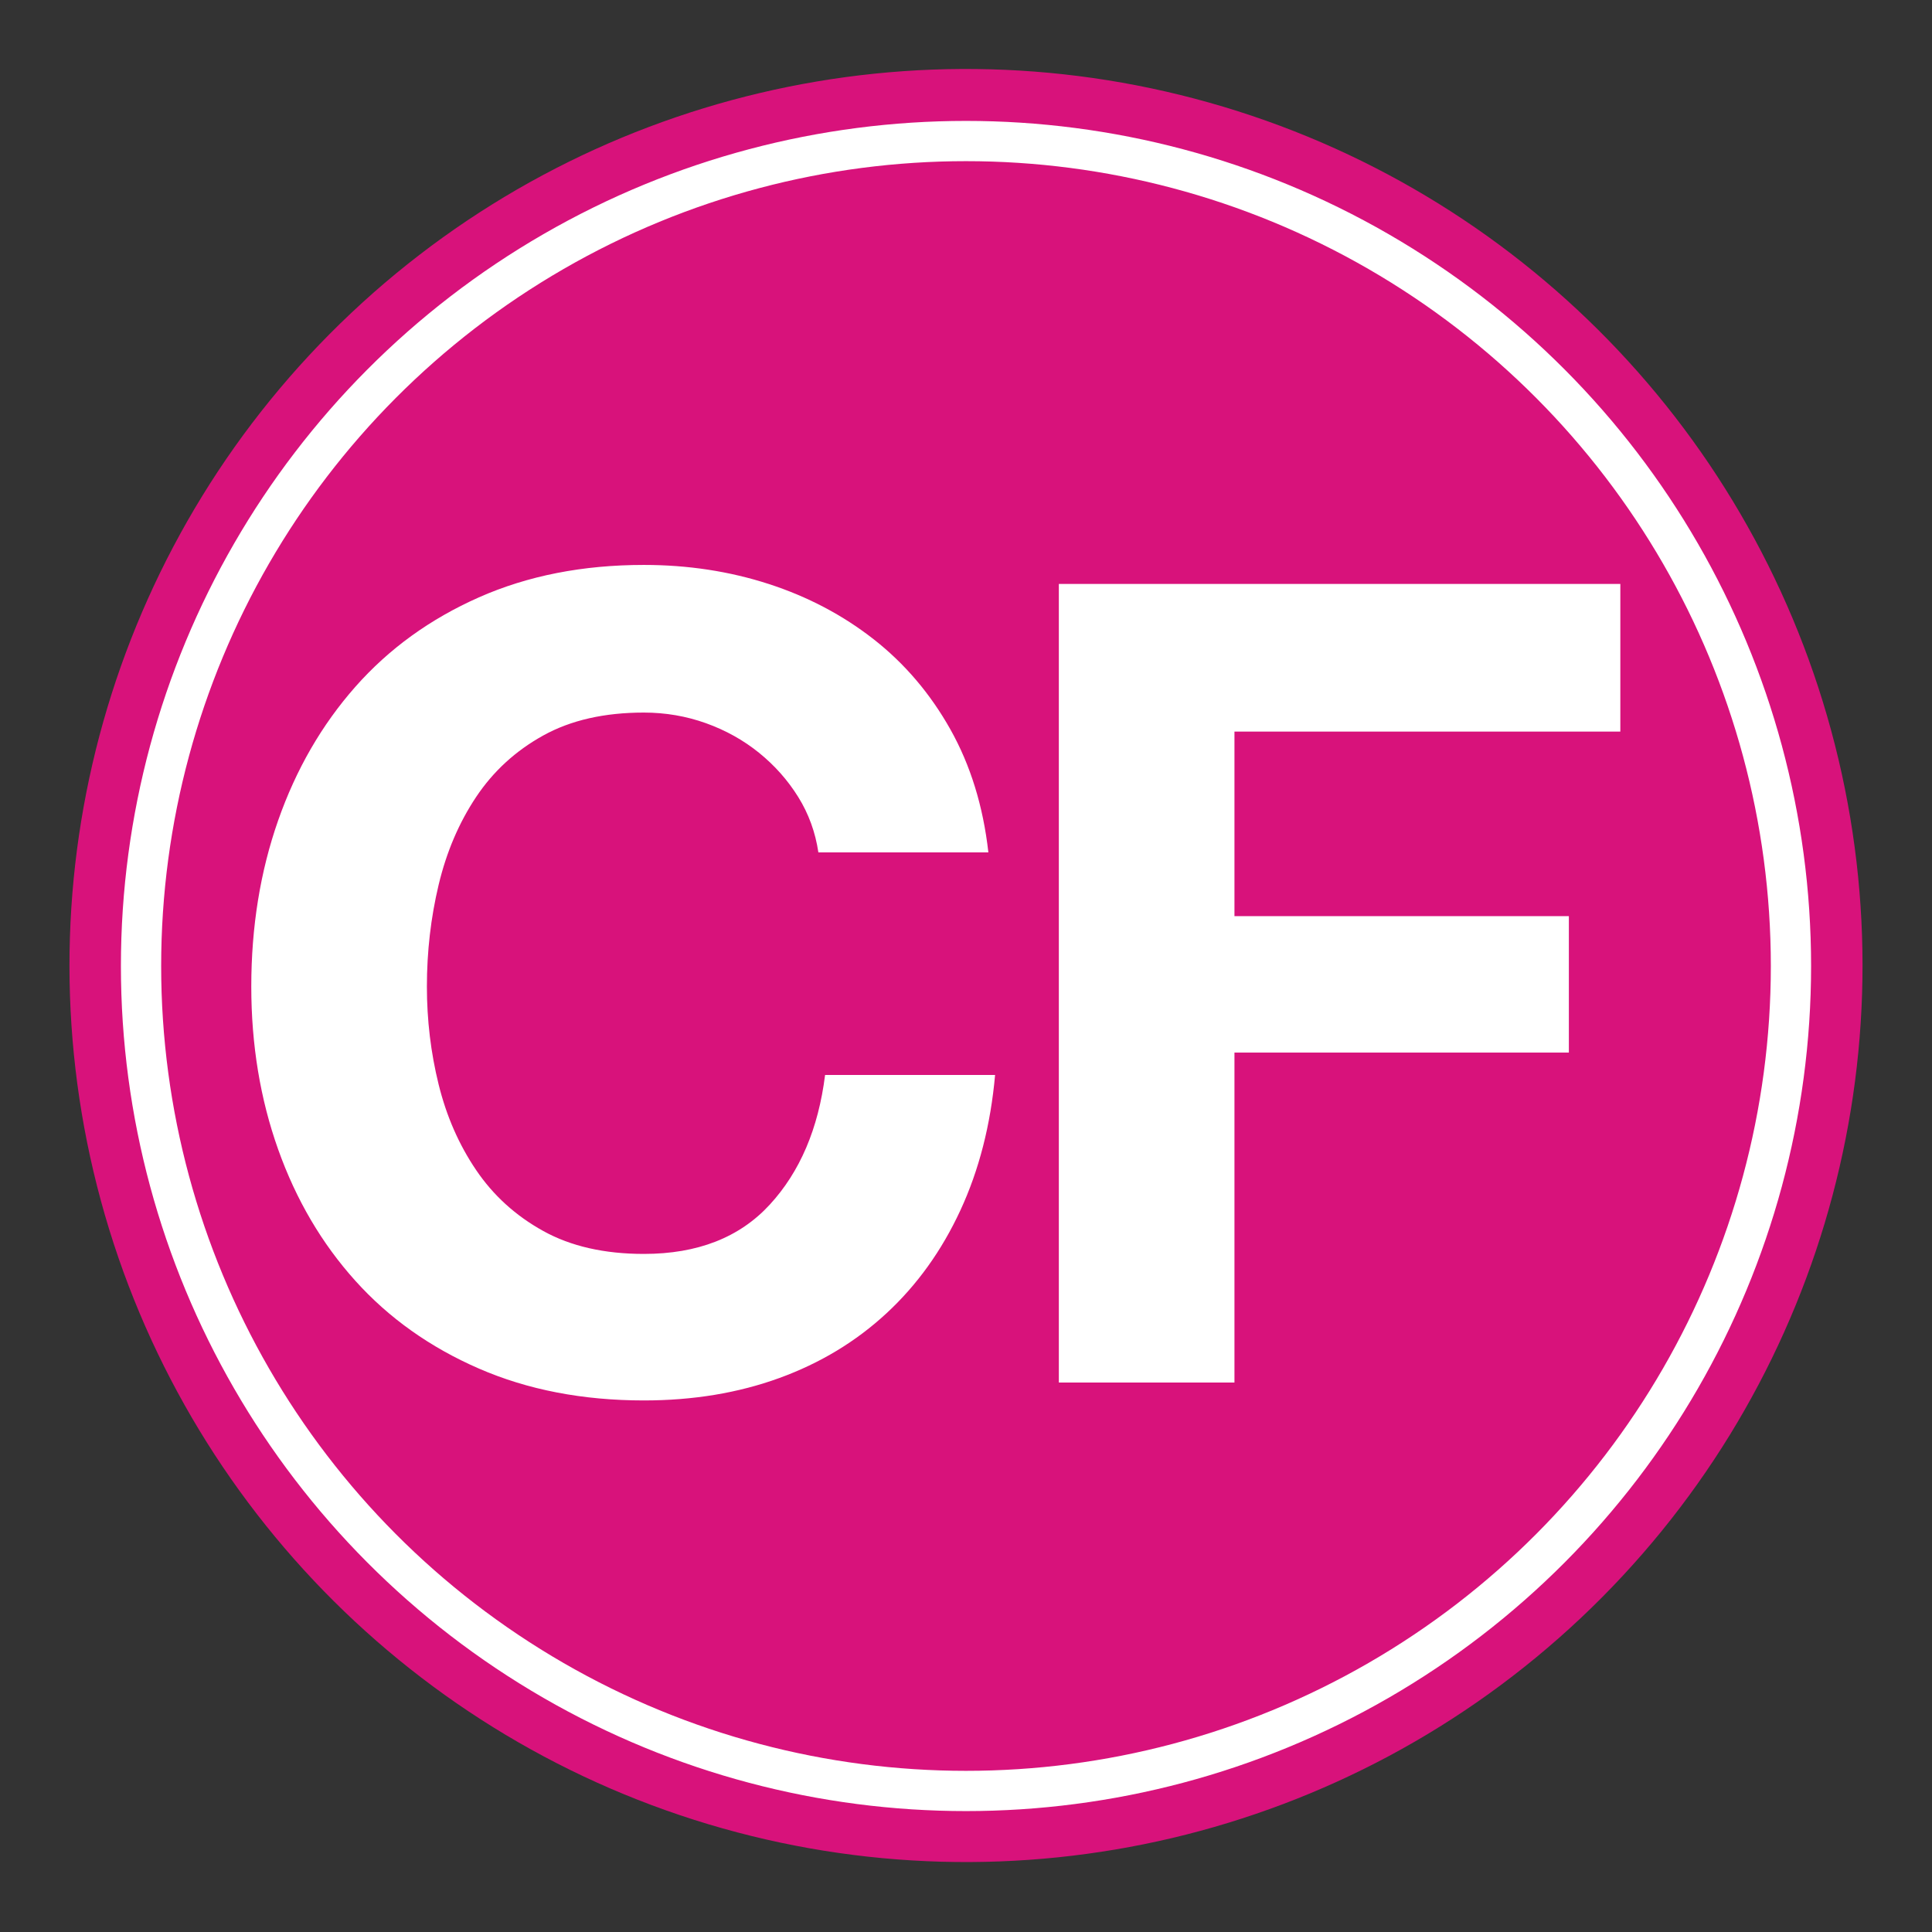 <?xml version="1.0" encoding="utf-8"?>
<!-- Generator: Adobe Illustrator 22.1.0, SVG Export Plug-In . SVG Version: 6.00 Build 0)  -->
<svg version="1.1" id="Layer_1" xmlns="http://www.w3.org/2000/svg" xmlns:xlink="http://www.w3.org/1999/xlink" x="0px" y="0px"
	 viewBox="0 0 144 144" style="enable-background:new 0 0 144 144;" xml:space="preserve">
<rect x="0" y="0" width="144" height="144" fill="#333333" stroke="none"/>
<style type="text/css">
	.st0{fill:#D8127B;}
	.st1{fill:#FFFFFF;}
	.st2{fill:none;stroke:#FFFFFF;stroke-miterlimit:10;}
</style>
<ellipse transform="matrix(0.973 -0.23 0.23 0.973 -14.616 18.468)" class="st0" cx="72" cy="72" rx="66.833" ry="66.834"/>
<g>
	<path class="st1" d="M59.496,59.405c-0.778-1.251-1.75-2.347-2.918-3.293c-1.167-0.944-2.487-1.68-3.96-2.209
		c-1.473-0.527-3.016-0.792-4.627-0.792c-2.946,0-5.447,0.57-7.503,1.709c-2.057,1.14-3.724,2.667-5.002,4.585
		c-1.279,1.917-2.209,4.099-2.793,6.544c-0.583,2.447-0.875,4.975-0.875,7.587c0,2.5,0.292,4.932,0.875,7.294
		s1.513,4.489,2.793,6.377c1.278,1.889,2.945,3.405,5.002,4.543c2.056,1.14,4.557,1.71,7.503,1.71
		c4.002,0,7.128-1.222,9.379-3.669c2.251-2.445,3.627-5.668,4.127-9.67h12.671
		c-0.332,3.724-1.196,7.086-2.585,10.087c-1.389,3.001-3.223,5.559-5.502,7.67
		c-2.28,2.113-4.946,3.724-8.002,4.835c-3.057,1.111-6.42,1.668-10.088,1.668c-4.557,0-8.657-0.793-12.296-2.376
		c-3.641-1.584-6.711-3.765-9.212-6.545c-2.501-2.778-4.418-6.044-5.753-9.795
		c-1.334-3.752-2.001-7.795-2.001-12.129c0-4.446,0.667-8.573,2.001-12.381c1.334-3.806,3.251-7.127,5.753-9.962
		c2.501-2.834,5.571-5.056,9.212-6.669c3.639-1.611,7.739-2.417,12.296-2.417c3.279,0,6.378,0.473,9.296,1.417
		c2.918,0.946,5.529,2.321,7.835,4.127c2.307,1.807,4.211,4.043,5.712,6.711c1.499,2.667,2.445,5.725,2.833,9.17
		H60.997C60.773,62.031,60.274,60.655,59.496,59.405z"/>
	<path class="st1" d="M120.77,43.523v11.005H92.009v13.756h24.925V78.453H92.009v24.593H78.92V43.523H120.77z"/>
</g>
<circle class="st2" cx="72" cy="72" r="61.488"/>
<g>
	<defs>
		<circle id="SVGID_1_" cx="72" cy="72" r="61.488"/>
	</defs>
	<clipPath id="SVGID_2_">
		<use xlink:href="#SVGID_1_"  style="overflow:visible;"/>
	</clipPath>
	<use xlink:href="#SVGID_1_"  style="overflow:visible;fill:none;stroke:#FFFFFF;stroke-width:3;stroke-miterlimit:10;"/>
</g>
</svg>
